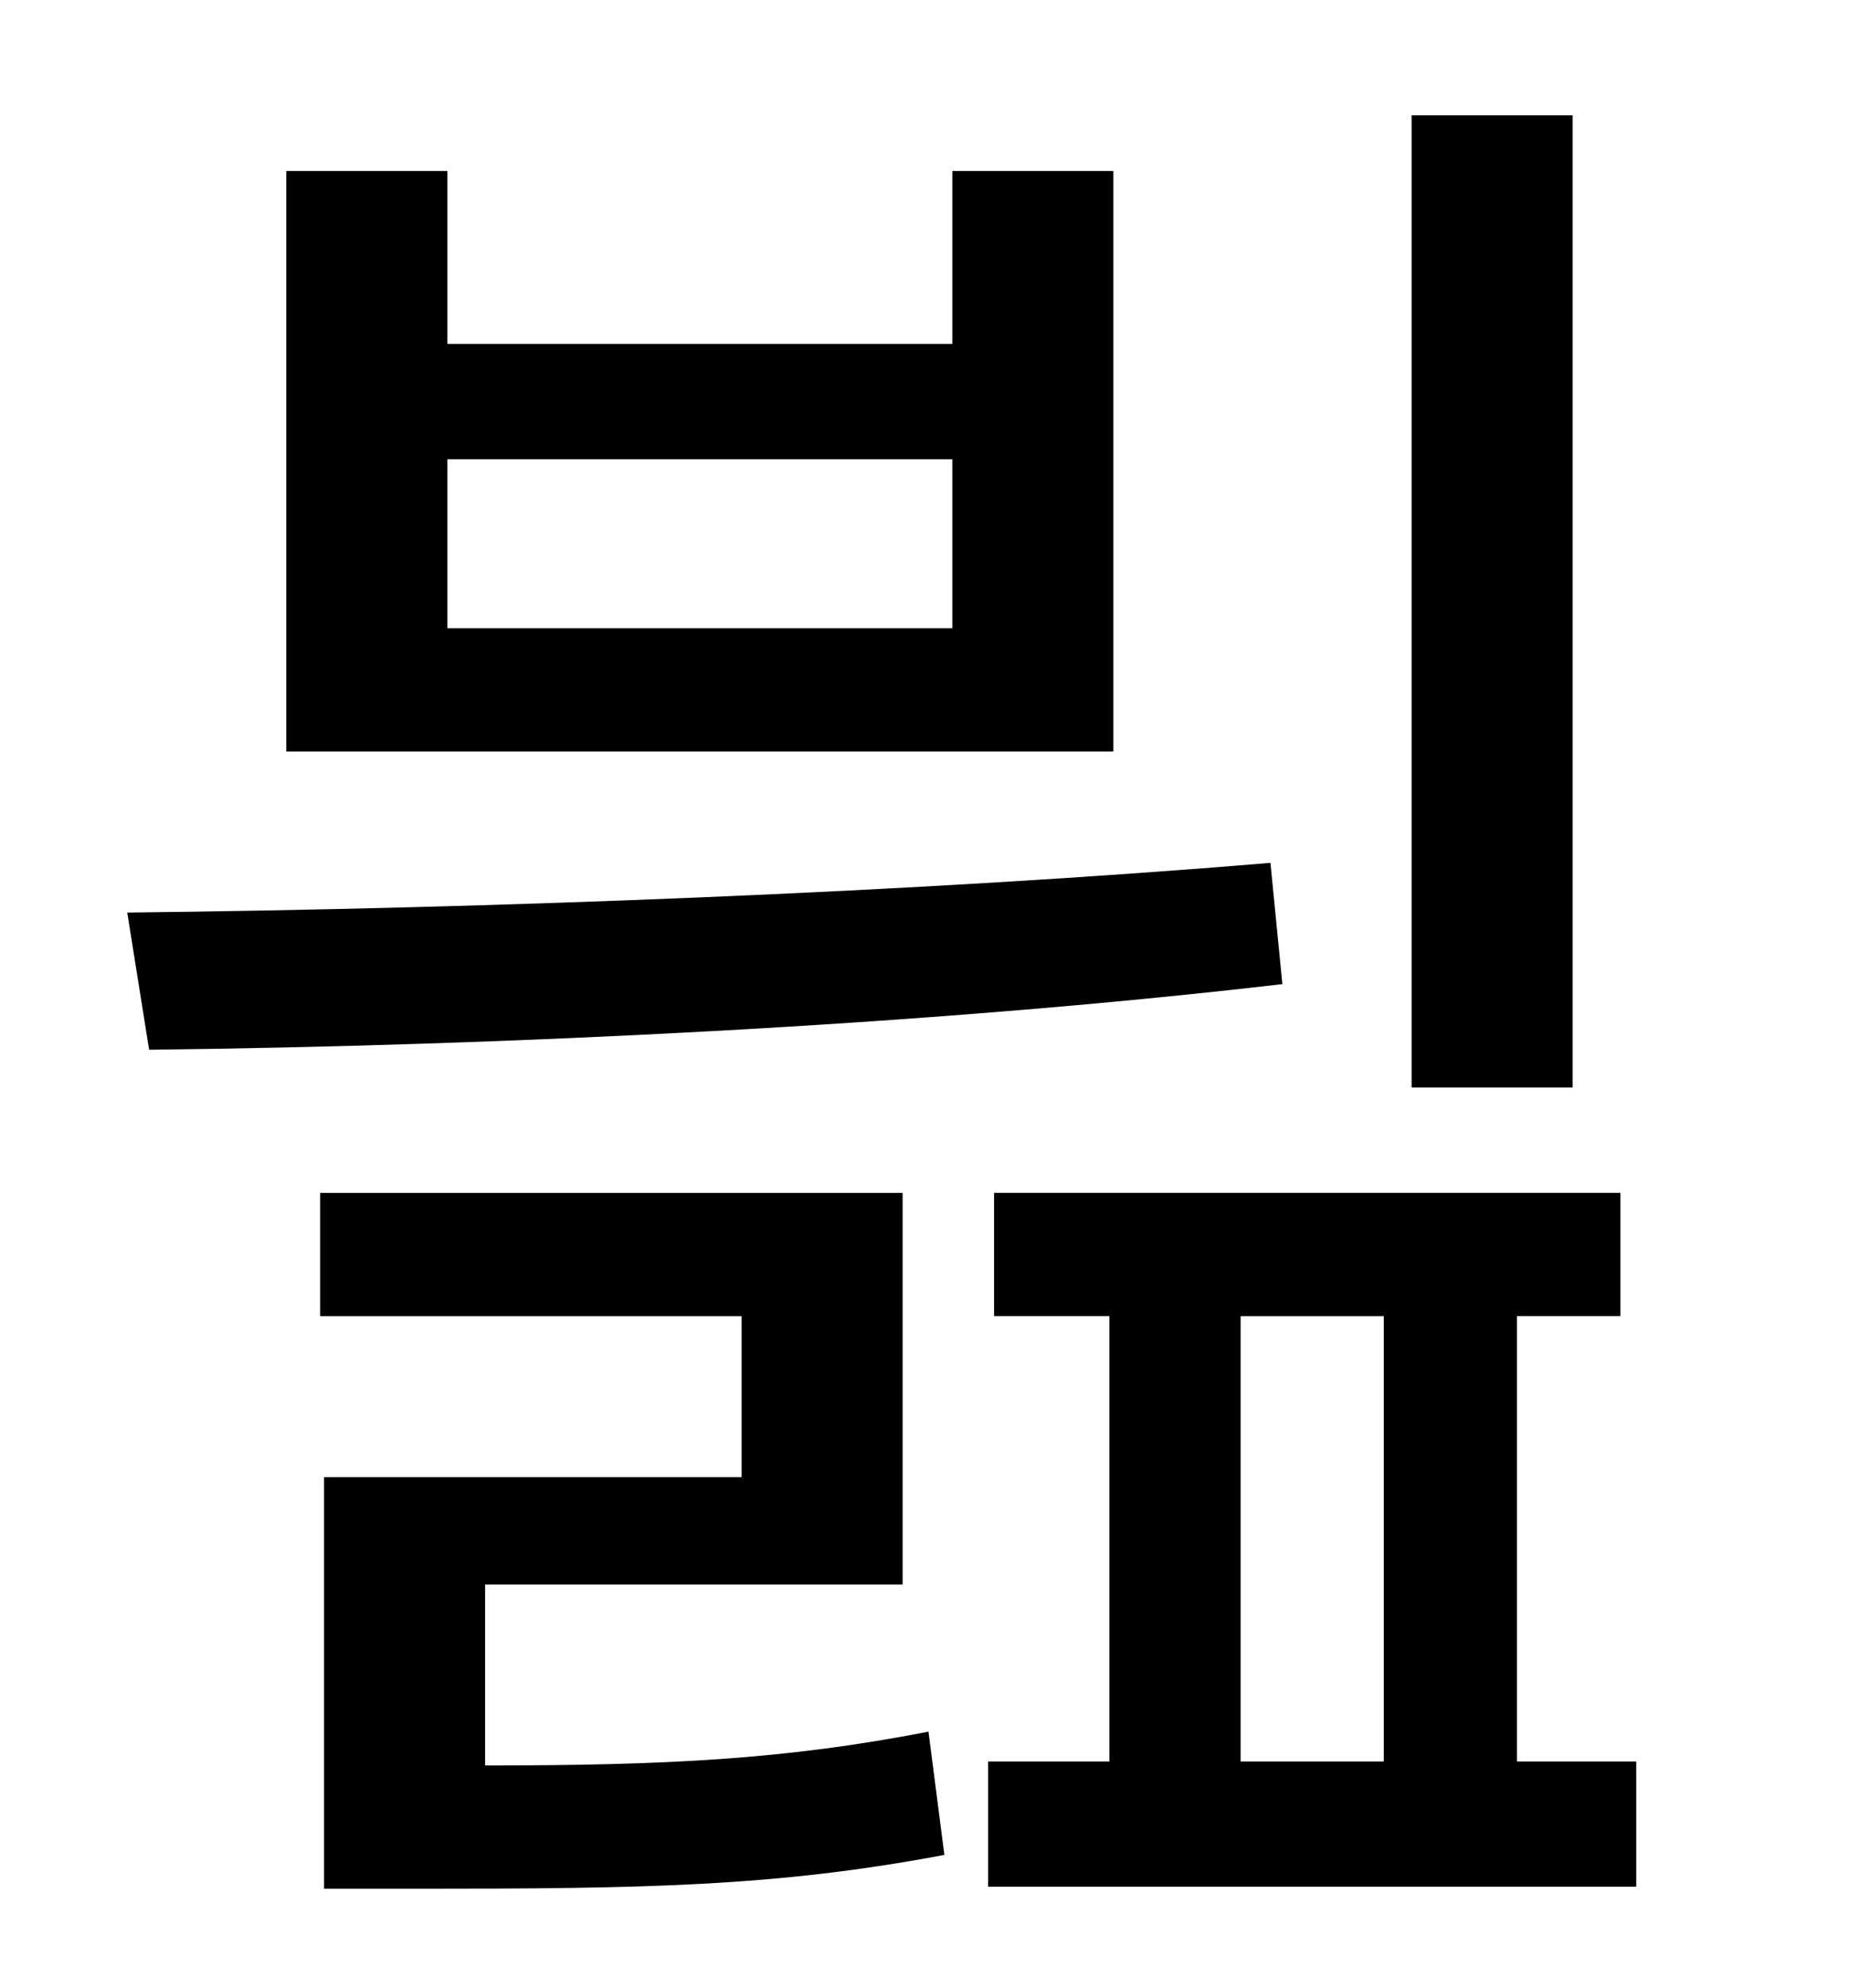 <?xml version="1.0" standalone="no"?>
<!DOCTYPE svg PUBLIC "-//W3C//DTD SVG 1.1//EN" "http://www.w3.org/Graphics/SVG/1.1/DTD/svg11.dtd" >
<svg xmlns="http://www.w3.org/2000/svg" xmlns:xlink="http://www.w3.org/1999/xlink" version="1.1" viewBox="-10 0 930 1000">
   <path fill="currentColor"
d="M781 58v489h-81v-489h81zM469 316v-85h-254v85h254zM550 86v292h-416v-292h81v87h254v-87h81zM629 434l6 61c-180 21 -394 31 -570 33l-11 -69c181 -2 396 -10 575 -25zM234 797v91c91 0 151 -3 223 -17l8 62c-85 16 -151 17 -265 17h-47v-207h210v-81h-212v-62h293v197
h-210zM614 662v224h72v-224h-72zM753 886h60v63h-326v-63h61v-224h-58v-62h315v62h-52v224z" />
</svg>
